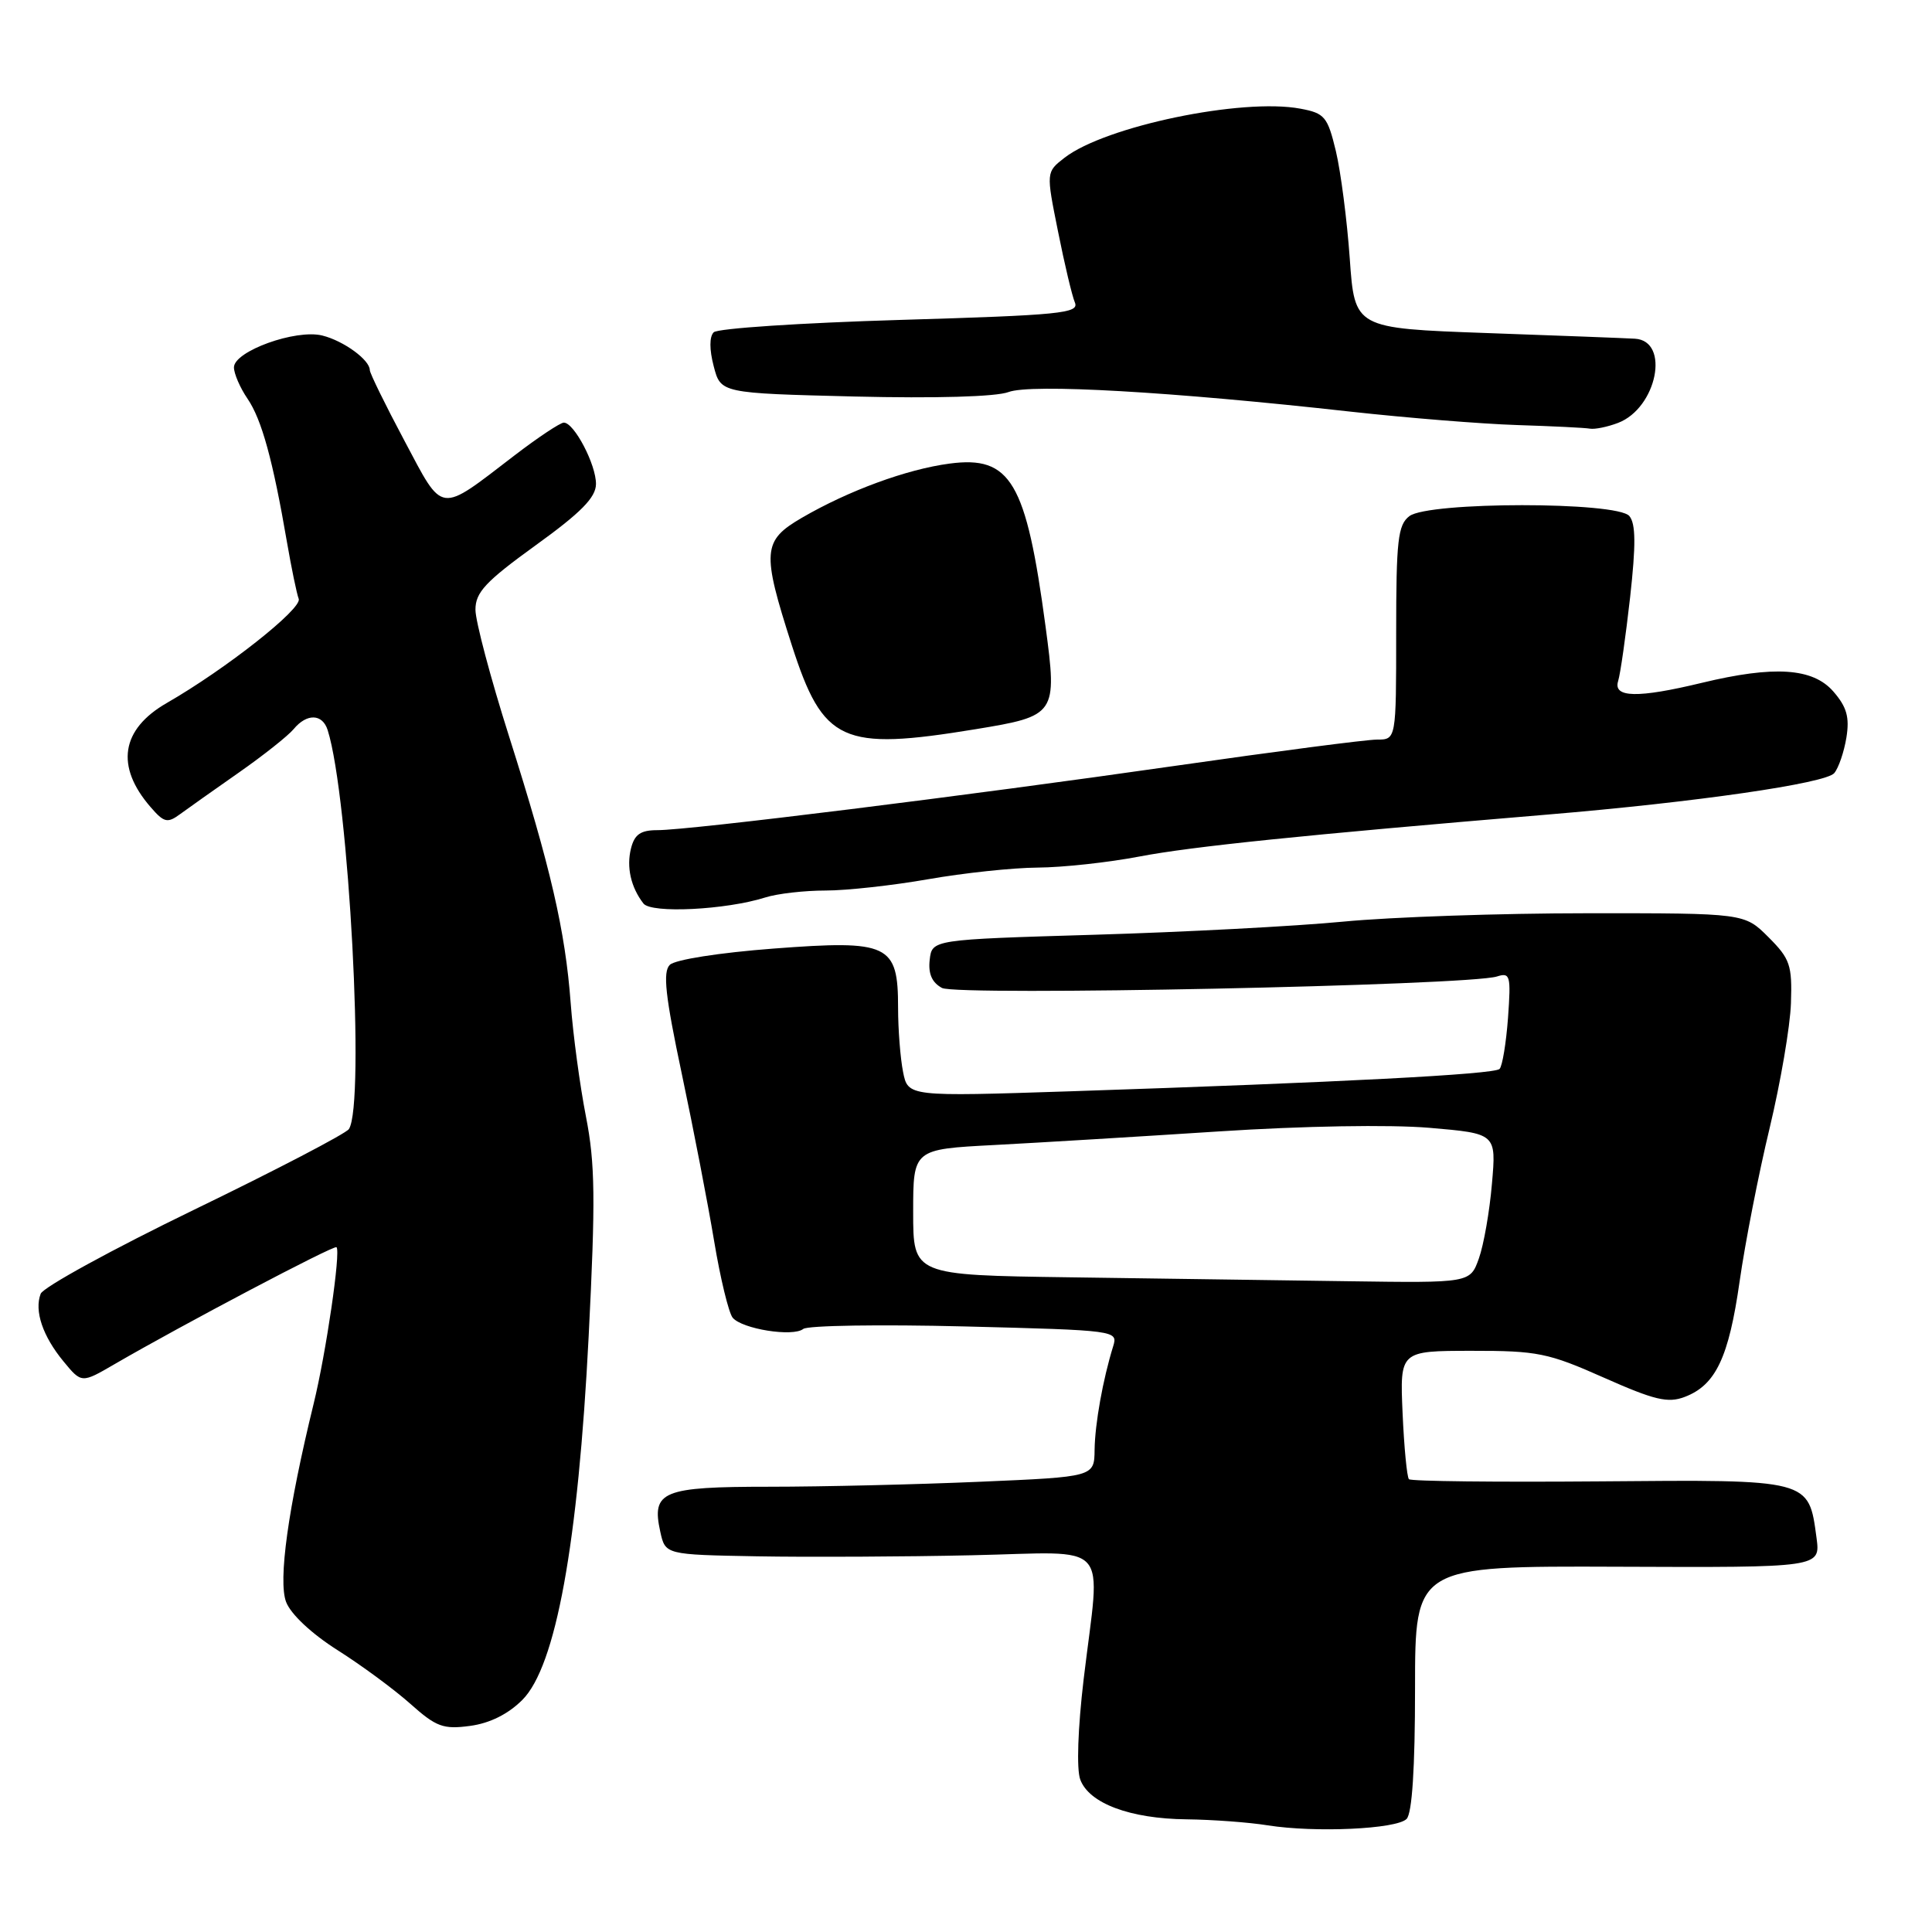 <?xml version="1.0" encoding="UTF-8" standalone="no"?>
<!DOCTYPE svg PUBLIC "-//W3C//DTD SVG 1.1//EN" "http://www.w3.org/Graphics/SVG/1.1/DTD/svg11.dtd" >
<svg xmlns="http://www.w3.org/2000/svg" xmlns:xlink="http://www.w3.org/1999/xlink" version="1.1" viewBox="0 0 256 256">
 <g >
 <path fill="currentColor"
d=" M 186.38 241.02 C 187.11 240.28 187.50 234.31 187.50 223.70 C 187.50 207.50 187.50 207.50 214.36 207.60 C 241.22 207.71 241.22 207.71 240.70 203.78 C 239.65 195.97 239.95 196.05 211.96 196.29 C 198.33 196.40 186.95 196.28 186.69 196.00 C 186.43 195.72 186.05 191.79 185.85 187.25 C 185.49 179.00 185.49 179.00 194.99 178.99 C 203.73 178.98 205.15 179.27 212.53 182.55 C 219.22 185.52 221.00 185.95 223.23 185.10 C 227.34 183.54 229.07 179.89 230.51 169.78 C 231.24 164.68 233.02 155.55 234.48 149.50 C 235.93 143.45 237.21 135.99 237.31 132.93 C 237.48 127.88 237.20 127.05 234.33 124.18 C 231.15 121.00 231.15 121.00 210.33 121.01 C 198.87 121.01 184.32 121.51 178.00 122.12 C 171.68 122.73 156.82 123.51 145.00 123.86 C 123.50 124.50 123.50 124.50 123.19 127.18 C 122.98 129.03 123.49 130.19 124.82 130.91 C 126.85 131.99 194.55 130.59 198.35 129.39 C 200.11 128.83 200.22 129.24 199.82 134.87 C 199.57 138.22 199.07 141.26 198.70 141.64 C 197.98 142.36 177.55 143.42 141.91 144.60 C 120.31 145.31 120.31 145.31 119.66 142.03 C 119.30 140.23 119.00 136.40 119.00 133.53 C 119.00 125.10 117.80 124.53 102.51 125.69 C 95.28 126.24 89.44 127.16 88.75 127.85 C 87.81 128.79 88.15 131.95 90.34 142.28 C 91.88 149.55 93.81 159.54 94.63 164.47 C 95.45 169.41 96.56 173.96 97.08 174.60 C 98.32 176.10 105.07 177.18 106.44 176.09 C 107.02 175.63 116.65 175.48 127.83 175.76 C 147.95 176.27 148.15 176.30 147.50 178.39 C 146.14 182.78 145.09 188.63 145.04 192.09 C 145.00 195.69 145.00 195.69 129.84 196.34 C 121.50 196.70 108.96 197.00 101.96 197.00 C 87.74 197.00 86.31 197.59 87.49 202.96 C 88.16 206.00 88.16 206.00 100.33 206.22 C 107.02 206.34 119.81 206.28 128.75 206.08 C 147.57 205.68 145.83 203.75 143.59 222.50 C 142.82 229.01 142.63 234.44 143.14 235.80 C 144.30 238.95 149.73 240.99 157.22 241.07 C 160.67 241.11 165.53 241.47 168.00 241.87 C 174.26 242.86 185.04 242.37 186.38 241.02 Z  M 69.21 225.25 C 73.65 220.81 76.60 204.61 78.00 177.08 C 78.92 158.87 78.86 154.17 77.64 147.94 C 76.84 143.85 75.93 137.10 75.62 132.93 C 74.90 123.31 72.98 114.99 67.44 97.53 C 65.00 89.84 63.00 82.31 63.00 80.79 C 63.00 78.49 64.32 77.07 70.97 72.26 C 76.99 67.92 78.95 65.92 78.97 64.15 C 79.00 61.58 76.08 56.00 74.71 56.00 C 74.24 56.00 71.29 57.96 68.17 60.35 C 58.03 68.12 58.82 68.23 53.58 58.38 C 51.06 53.65 49.00 49.44 49.00 49.04 C 49.00 47.69 45.53 45.16 42.71 44.46 C 39.19 43.58 31.00 46.54 31.00 48.68 C 31.00 49.51 31.81 51.39 32.81 52.85 C 34.68 55.60 36.16 60.98 38.02 71.81 C 38.62 75.28 39.32 78.68 39.58 79.35 C 40.08 80.64 29.93 88.65 22.10 93.15 C 16.03 96.64 15.26 101.54 19.96 106.95 C 21.73 109.00 22.19 109.11 23.86 107.88 C 24.90 107.12 28.41 104.63 31.66 102.36 C 34.92 100.08 38.18 97.49 38.91 96.61 C 40.66 94.50 42.73 94.56 43.42 96.75 C 46.22 105.60 48.40 146.36 46.23 149.61 C 45.83 150.21 36.61 155.02 25.75 160.28 C 14.88 165.55 5.72 170.57 5.39 171.43 C 4.52 173.69 5.66 177.06 8.42 180.40 C 10.81 183.30 10.81 183.30 15.16 180.77 C 24.09 175.58 44.27 164.94 44.59 165.26 C 45.17 165.84 43.21 179.26 41.56 186.00 C 38.17 199.86 36.84 209.44 37.91 212.27 C 38.53 213.89 41.28 216.47 44.72 218.65 C 47.90 220.66 52.25 223.87 54.38 225.77 C 57.80 228.82 58.73 229.17 62.29 228.69 C 64.90 228.34 67.33 227.13 69.21 225.25 Z  M 101.40 118.92 C 102.99 118.41 106.59 118.00 109.40 118.00 C 112.20 118.00 118.33 117.32 123.00 116.50 C 127.67 115.68 134.20 114.98 137.50 114.96 C 140.80 114.94 146.88 114.28 151.00 113.49 C 157.90 112.17 172.64 110.65 205.00 107.94 C 224.76 106.29 241.92 103.80 243.05 102.44 C 243.63 101.74 244.35 99.62 244.66 97.72 C 245.09 95.03 244.71 93.68 242.93 91.63 C 240.21 88.50 235.08 88.17 225.50 90.48 C 217.00 92.53 213.72 92.46 214.41 90.25 C 214.71 89.29 215.42 84.28 216.00 79.13 C 216.77 72.20 216.75 69.40 215.90 68.38 C 214.30 66.45 189.29 66.46 186.75 68.39 C 185.23 69.55 185.00 71.57 185.00 83.86 C 185.00 98.00 185.00 98.00 182.45 98.00 C 181.05 98.00 169.02 99.57 155.70 101.48 C 128.20 105.43 91.43 110.00 87.11 110.00 C 84.88 110.00 84.08 110.56 83.61 112.42 C 82.99 114.90 83.59 117.56 85.26 119.72 C 86.29 121.06 96.18 120.57 101.40 118.92 Z  M 129.29 96.62 C 139.96 94.87 140.10 94.66 138.54 83.00 C 135.97 63.81 133.93 60.35 125.81 61.43 C 120.14 62.18 112.44 65.01 106.25 68.61 C 101.03 71.65 100.92 73.06 104.92 85.50 C 109.08 98.40 111.54 99.53 129.29 96.62 Z  M 214.39 56.04 C 219.55 54.08 221.35 45.15 216.63 44.88 C 215.46 44.81 206.62 44.47 197.00 44.13 C 179.50 43.50 179.50 43.50 178.85 34.25 C 178.49 29.16 177.66 22.76 177.01 20.02 C 175.91 15.46 175.53 15.00 172.31 14.40 C 164.59 12.95 146.44 16.73 141.06 20.90 C 138.61 22.80 138.61 22.80 140.19 30.65 C 141.05 34.97 142.06 39.22 142.43 40.09 C 143.02 41.51 140.52 41.76 119.30 42.39 C 106.21 42.78 95.09 43.51 94.57 44.03 C 93.99 44.61 93.99 46.32 94.57 48.53 C 95.50 52.10 95.50 52.10 113.22 52.54 C 124.01 52.80 131.99 52.57 133.63 51.95 C 136.58 50.83 155.17 51.89 179.00 54.55 C 186.43 55.37 196.32 56.17 201.00 56.32 C 205.68 56.47 210.03 56.68 210.68 56.80 C 211.34 56.91 213.00 56.57 214.39 56.04 Z  M 141.75 169.25 C 121.00 168.96 121.00 168.96 121.00 160.62 C 121.00 152.28 121.00 152.28 131.75 151.72 C 137.66 151.41 151.05 150.60 161.50 149.92 C 172.68 149.19 184.16 149.00 189.39 149.44 C 198.27 150.20 198.27 150.20 197.69 156.85 C 197.38 160.51 196.60 164.96 195.96 166.75 C 194.80 170.00 194.80 170.00 178.65 169.77 C 169.77 169.65 153.16 169.41 141.75 169.25 Z "/>
</g>
</svg>